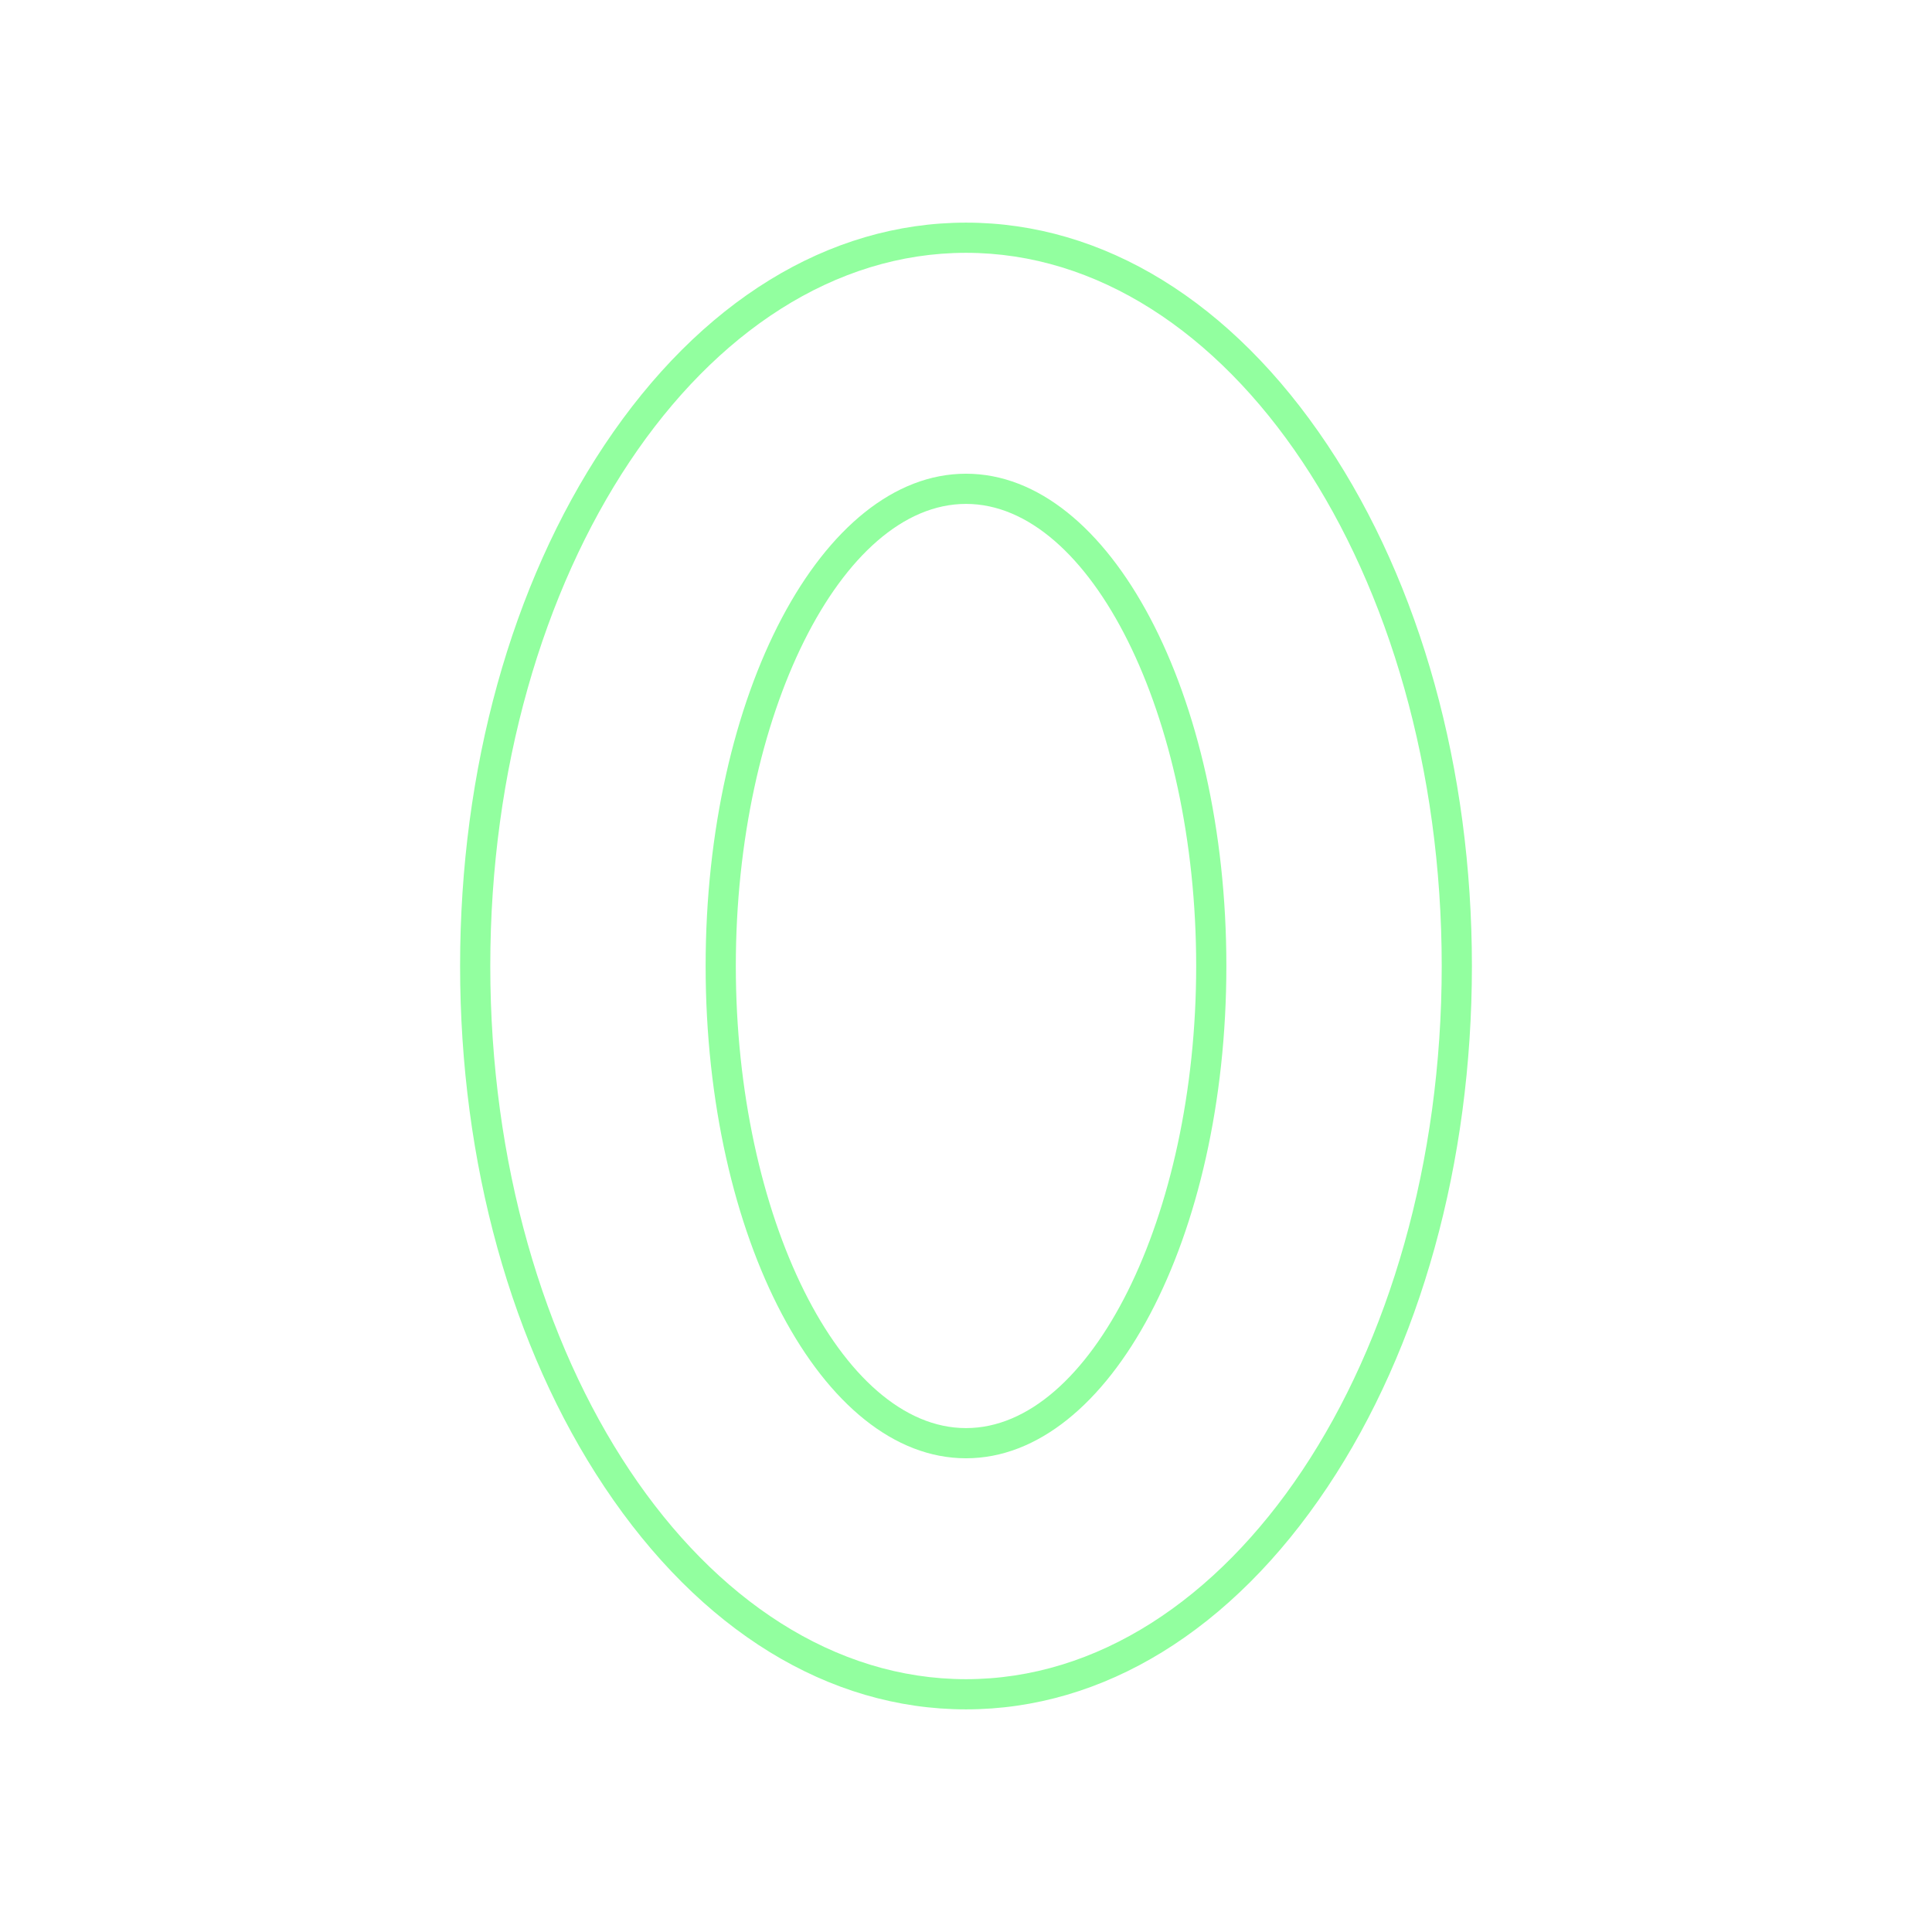 <svg id="Layer_1" data-name="Layer 1" xmlns="http://www.w3.org/2000/svg" width="512" height="512" viewBox="0 0 512 512">
  <defs>
    <style>
      .cls-1 {
        fill: #92ff9f;
      }
    </style>
  </defs>
  <g>
    <path class="cls-1" d="M256,125.54c-38.1,0-69,58.41-69,130.46s30.89,130.46,69,130.46S325,328.05,325,256,294.1,125.54,256,125.54Zm0,252.92c-33.06,0-61-56.08-61-122.46s27.93-122.46,61-122.46S317,189.62,317,256,289.06,378.46,256,378.46Z"/>
    <path class="cls-1" d="M351.8,117.92C326.46,79.92,292.43,59,256,59s-70.46,20.92-95.8,58.92c-24.68,37-38.27,86-38.27,138.08s13.59,101.08,38.27,138.08c25.34,38,59.37,58.92,95.8,58.92s70.46-20.92,95.8-58.92c24.68-37,38.27-86,38.27-138.08S376.48,154.92,351.8,117.92ZM256,445c-69.63,0-126.07-84.62-126.07-189S186.37,67,256,67s126.07,84.62,126.07,189S325.63,445,256,445Z"/>
  </g>
</svg>
